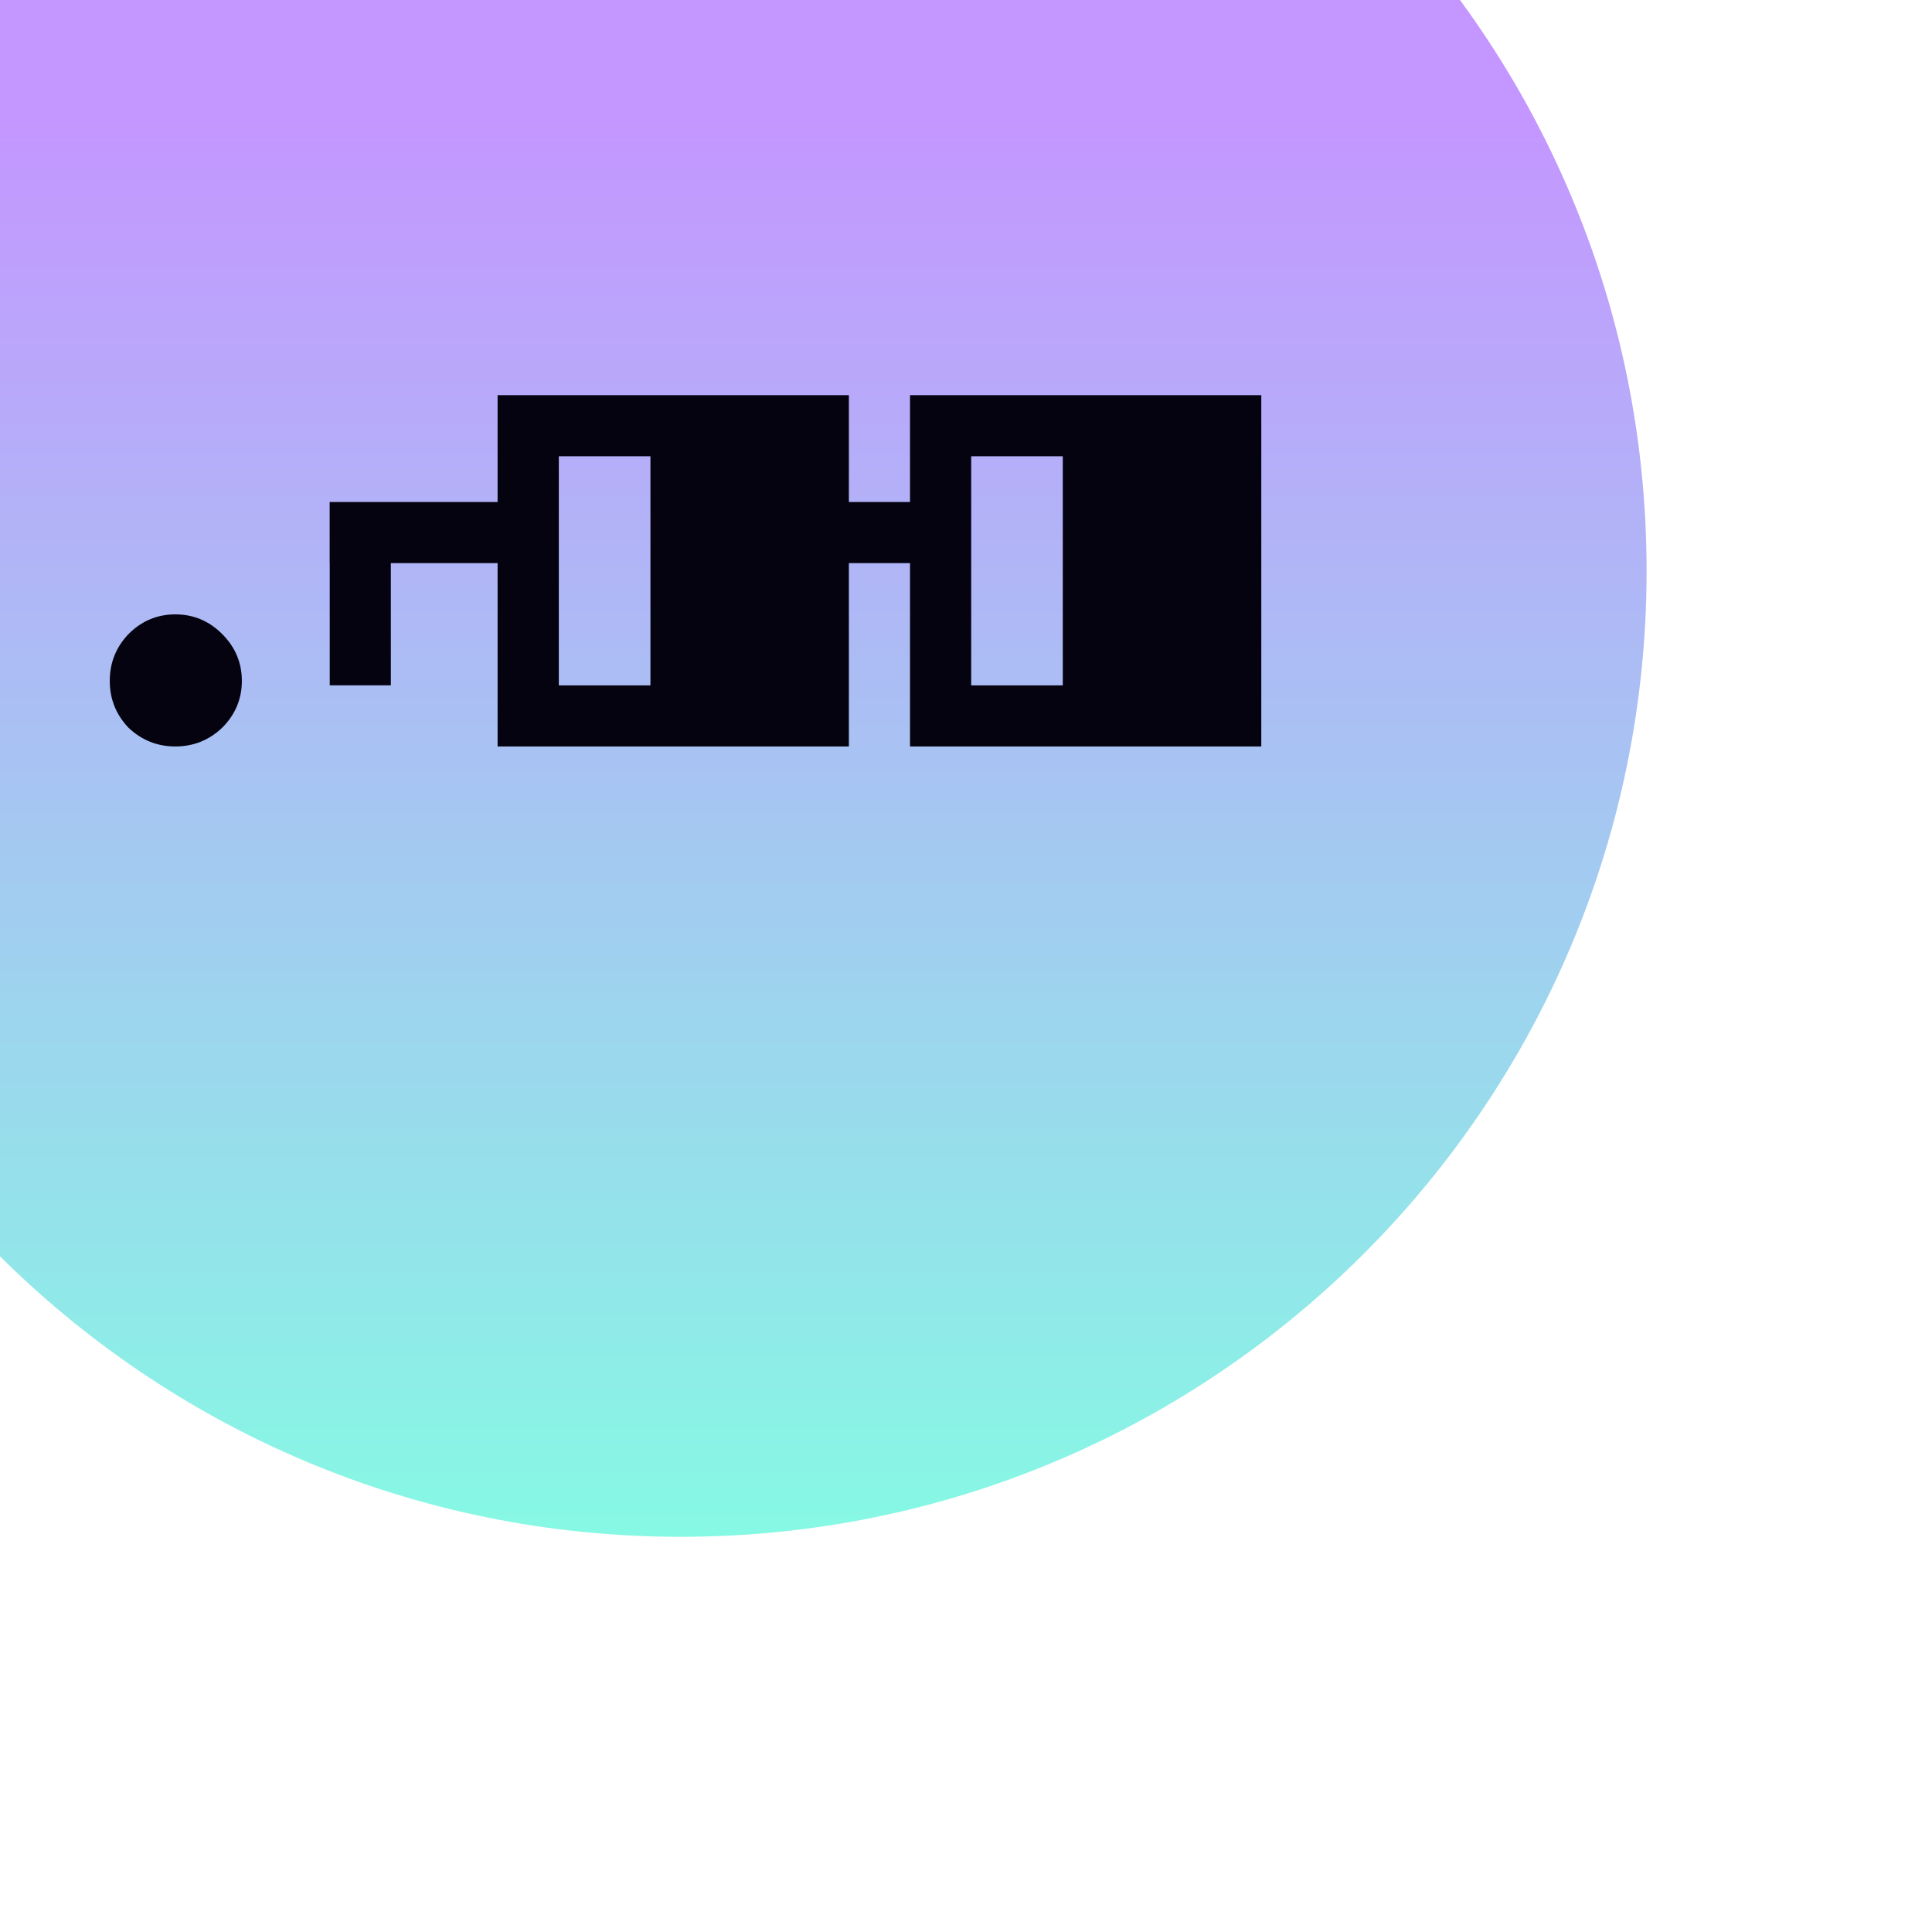<svg width="88" height="88" viewBox="0 0 88 88" fill="none" xmlns="http://www.w3.org/2000/svg">
<g filter="url(#filter0_i_1315_12645)">
<path d="M0 44C0 19.7 19.7 0 44 0C68.3 0 88 19.7 88 44C88 68.3 68.3 88 44 88C19.7 88 0 68.3 0 44Z" fill="url(#paint0_linear_1315_12645)"/>
<path fill-rule="evenodd" clip-rule="evenodd" d="M35.665 36H51.665V40.867H54.45V36H70.45V52H54.45V43.649H51.665V52H35.665V43.649H30.802V49.215L28.019 49.215L28.019 43.649H28.016V40.867H35.665V36ZM38.453 38.782H42.627V49.217H38.453V38.782ZM57.236 38.782H61.409V49.217H57.236V38.782ZM18.853 51.147C19.451 51.715 20.162 52 20.987 52C21.812 52 22.523 51.715 23.12 51.147C23.717 50.549 24.016 49.838 24.016 49.013C24.016 48.188 23.717 47.477 23.12 46.88C22.523 46.282 21.812 45.984 20.987 45.984C20.162 45.984 19.451 46.282 18.853 46.88C18.284 47.477 18 48.188 18 49.013C18 49.838 18.284 50.549 18.853 51.147Z" fill="#04030F"/>
</g>
<defs>
<filter id="filter0_i_1315_12645" x="-8" y="-8" width="96" height="96" filterUnits="userSpaceOnUse" color-interpolation-filters="sRGB">
<feFlood flood-opacity="0" result="BackgroundImageFix"/>
<feBlend mode="normal" in="SourceGraphic" in2="BackgroundImageFix" result="shape"/>
<feColorMatrix in="SourceAlpha" type="matrix" values="0 0 0 0 0 0 0 0 0 0 0 0 0 0 0 0 0 0 127 0" result="hardAlpha"/>
<feOffset dx="-13" dy="-18"/>
<feGaussianBlur stdDeviation="4"/>
<feComposite in2="hardAlpha" operator="arithmetic" k2="-1" k3="1"/>
<feColorMatrix type="matrix" values="0 0 0 0 0 0 0 0 0 0 0 0 0 0 0 0 0 0 0.4 0"/>
<feBlend mode="normal" in2="shape" result="effect1_innerShadow_1315_12645"/>
</filter>
<linearGradient id="paint0_linear_1315_12645" x1="44" y1="23.326" x2="44" y2="88" gradientUnits="userSpaceOnUse">
<stop stop-color="#C496FF"/>
<stop offset="1" stop-color="#86F9E4"/>
</linearGradient>
</defs>
</svg>
